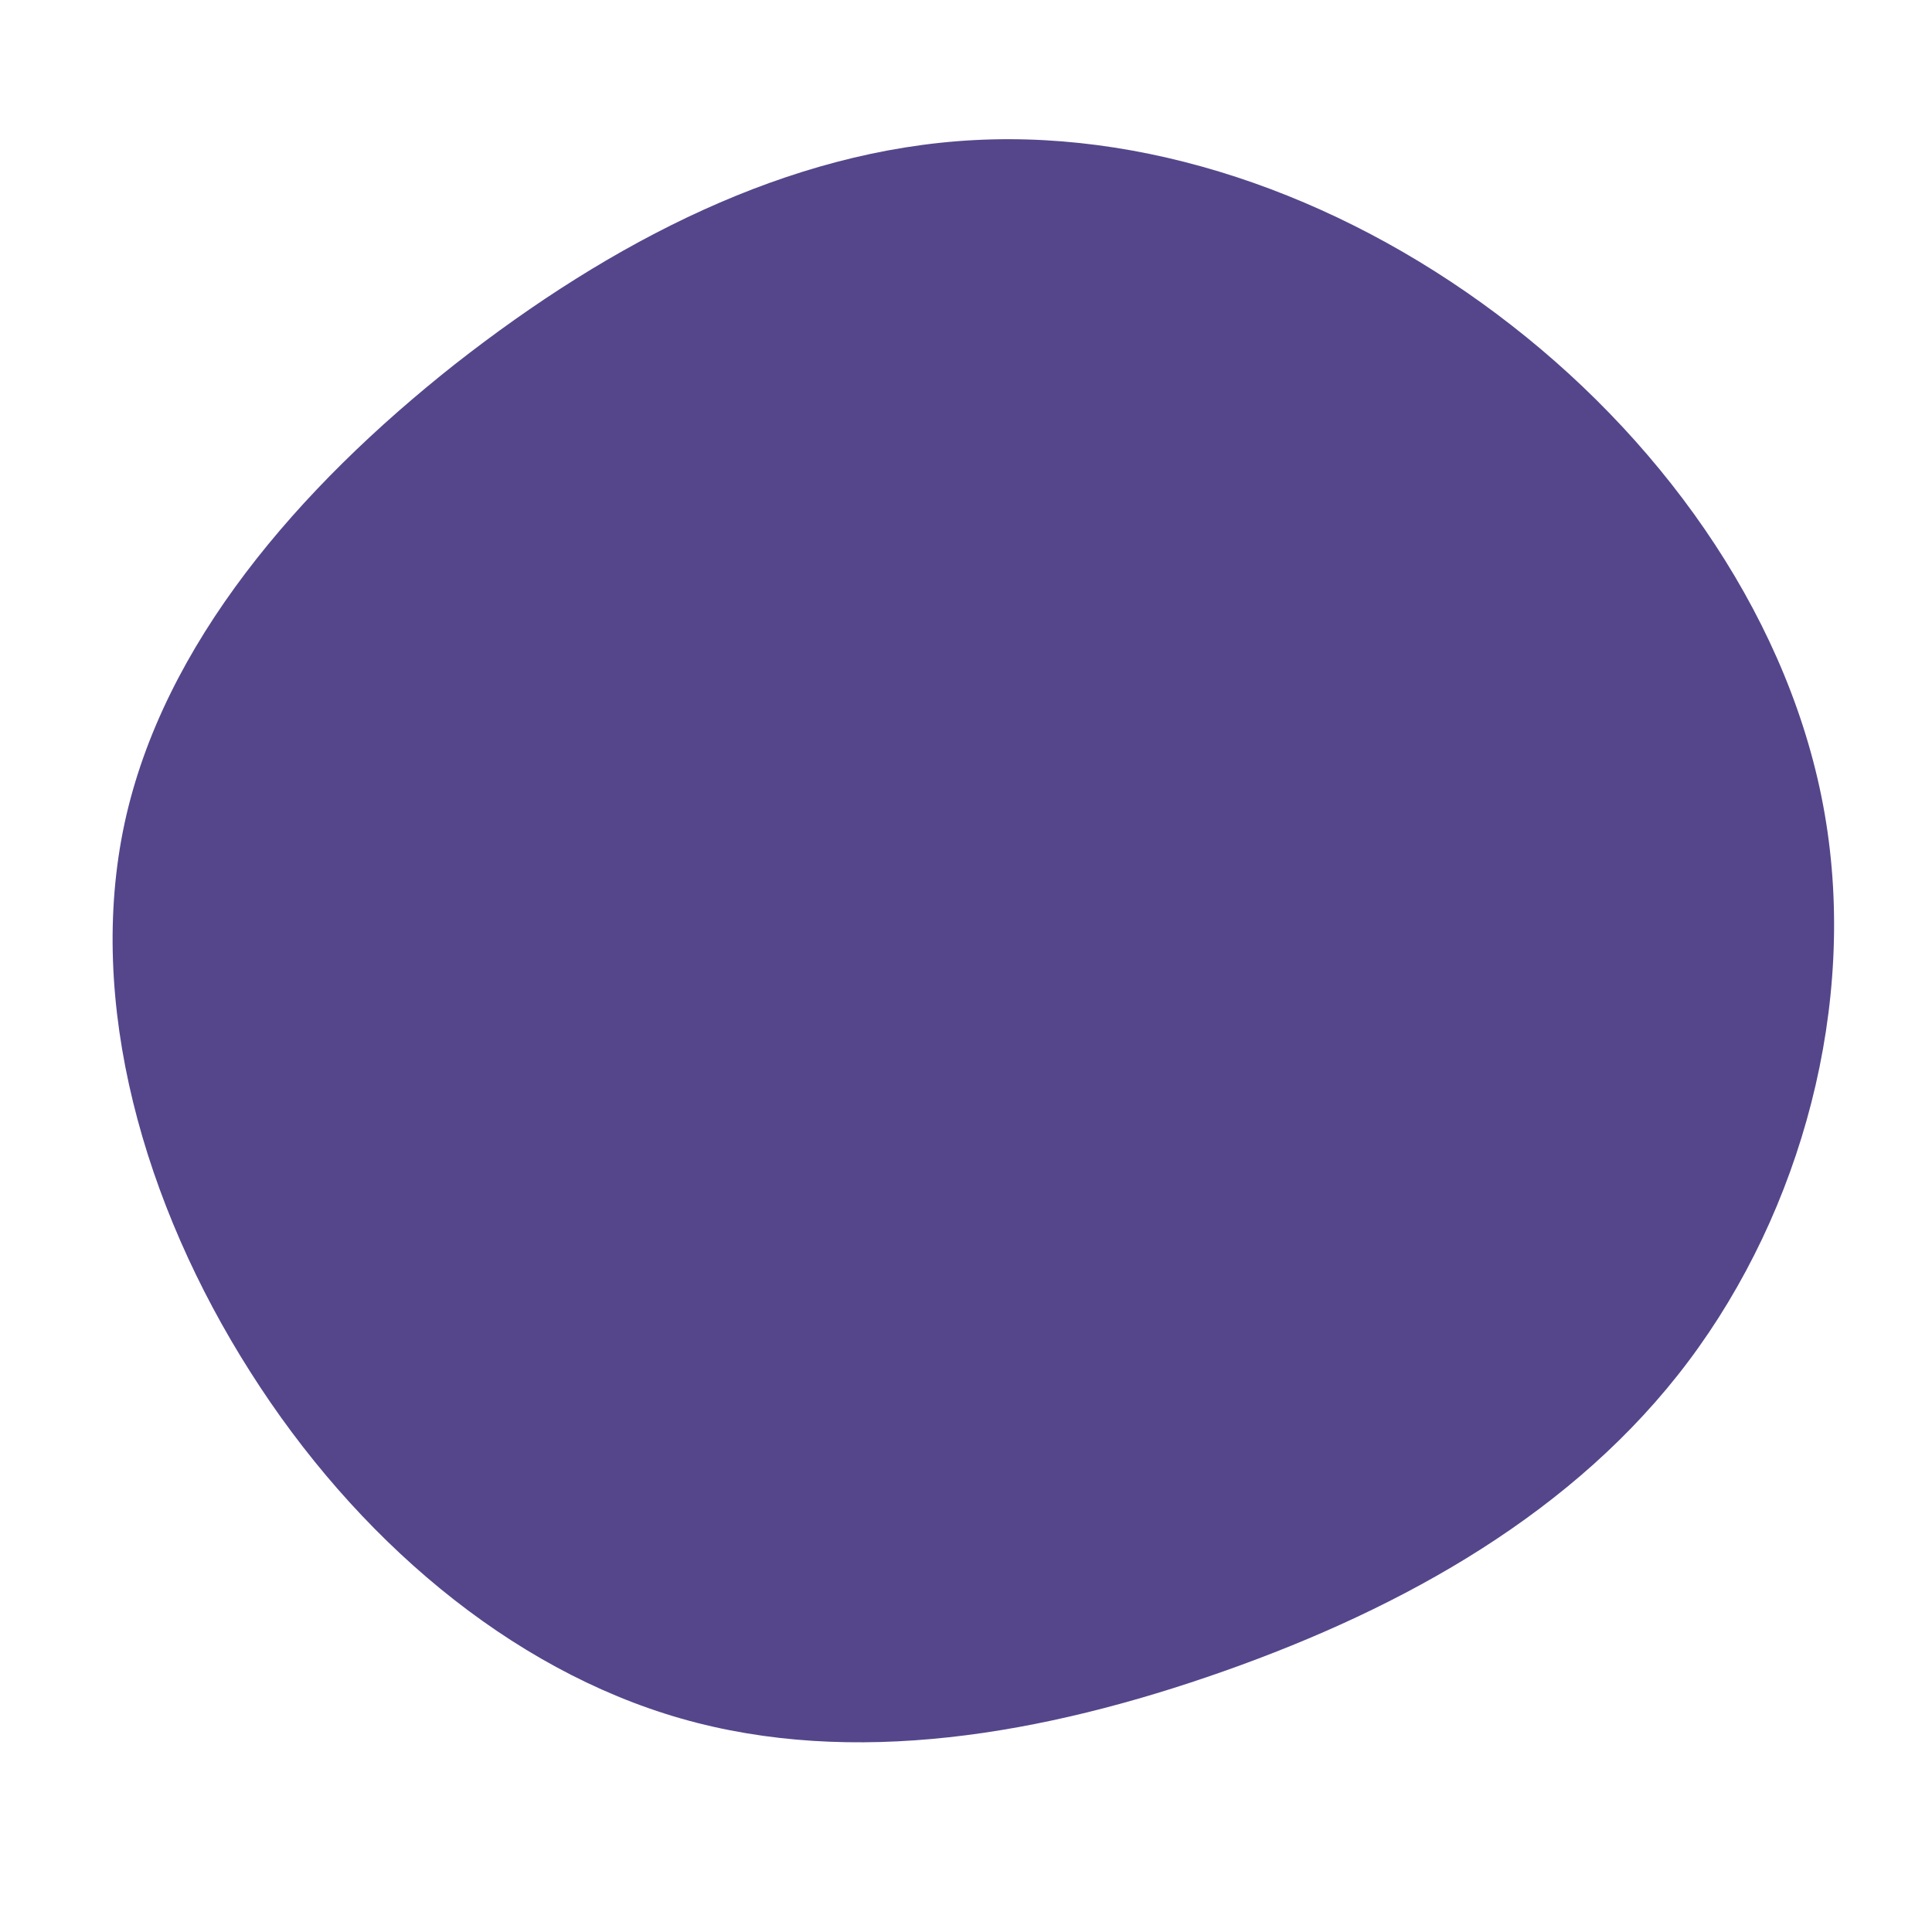 <svg viewBox="0 0 200 200" xmlns="http://www.w3.org/2000/svg" class="absolute h-80 md:h-96 transform scale-100 md:scale-110 lg:scale-125 translate-y-4 md:translate-y-0 -translate-x-4 md:translate-x-4 lg:translate-x-12 text-blue-base fill-current opacity-10 blob" data-v-1b68bfcc="" width="384"  height="384" ><path d="M56.5,-66.3C72.8,-53.6,85.5,-35.4,88.9,-15.7C92.3,4,86.5,25.3,74.8,40.9C63.1,56.5,45.4,66.4,26.7,73C8,79.6,-11.7,83,-29.5,77.9C-47.3,72.8,-63.2,59.2,-74.1,42C-85.1,24.7,-91.1,3.8,-87.1,-14.8C-83.1,-33.3,-69.1,-49.5,-52.9,-62.3C-36.7,-75,-18.4,-84.5,0.9,-85.5C20.1,-86.5,40.1,-79.1,56.5,-66.3Z" transform="translate(100 100)" fill="#55468B"></path></svg>